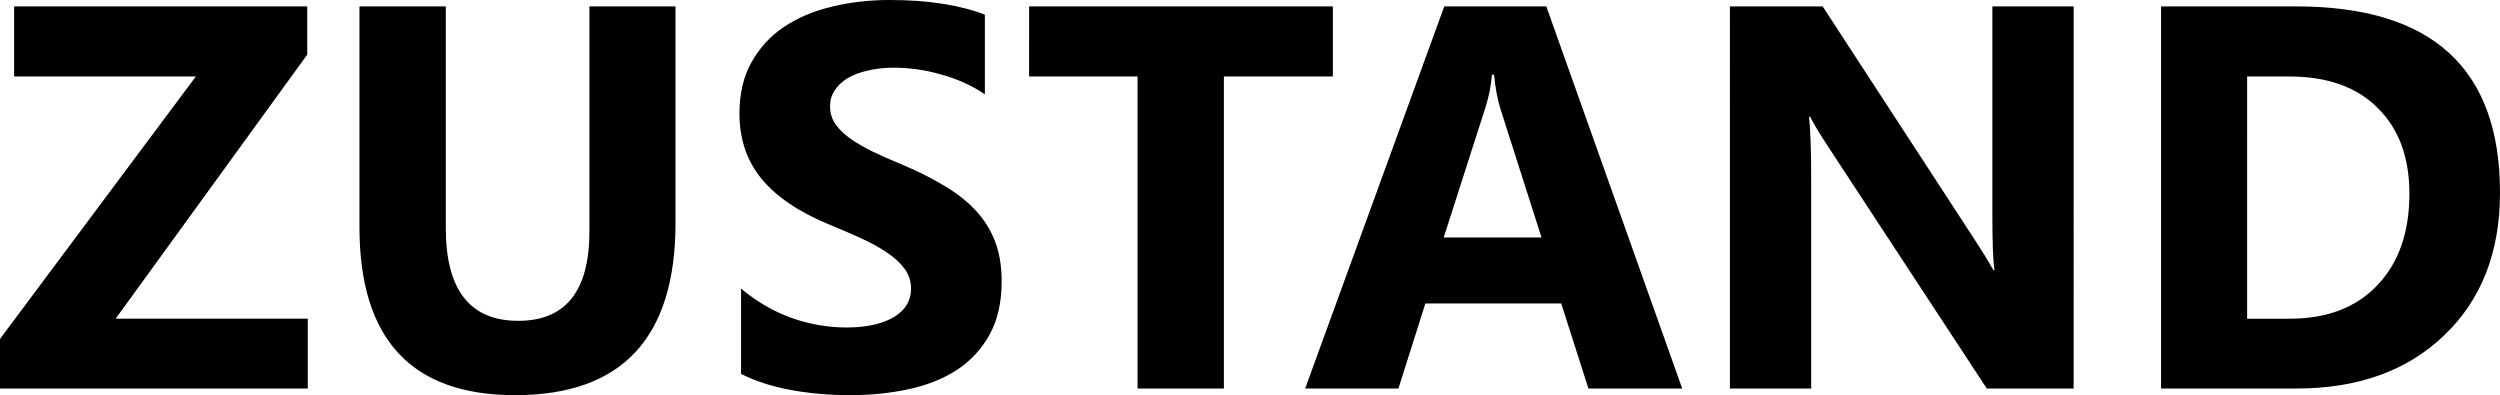 <svg xmlns="http://www.w3.org/2000/svg" width="274.863" height="43.447" viewBox="0 0 274.863 43.447"><path d="M33.838 42.715H0v-5.45L21.533 8.409H1.553V.703h32.226v5.303L12.715 35.039h21.123zm40.43-18.194q0 18.926-17.637 18.926-17.11 0-17.11-18.486V.703h9.493v24.375q0 10.195 7.968 10.195 7.823 0 7.823-9.843V.703h9.463zm7.207 16.583v-9.375q2.548 2.138 5.537 3.222 2.988 1.055 6.035 1.055 1.787 0 3.105-.322 1.348-.323 2.227-.88.908-.585 1.348-1.347.439-.791.439-1.7 0-1.23-.703-2.196t-1.934-1.788q-1.2-.82-2.87-1.582-1.67-.761-3.604-1.552-4.922-2.051-7.354-5.01-2.402-2.96-2.402-7.149 0-3.28 1.318-5.625 1.319-2.373 3.574-3.896 2.286-1.523 5.274-2.227Q94.453 0 97.793 0q3.281 0 5.8.41 2.55.381 4.688 1.201v8.76q-1.054-.732-2.314-1.289-1.23-.557-2.549-.908-1.318-.381-2.637-.557-1.289-.176-2.46-.176-1.612 0-2.93.323-1.319.293-2.227.85T91.758 9.96q-.498.762-.498 1.728 0 1.055.556 1.905.557.82 1.582 1.582 1.026.732 2.49 1.465 1.466.703 3.311 1.464 2.52 1.055 4.512 2.256 2.021 1.172 3.457 2.666t2.197 3.428q.762 1.904.762 4.453 0 3.516-1.348 5.918-1.318 2.373-3.603 3.867-2.285 1.465-5.332 2.11-3.018.644-6.387.644-3.457 0-6.592-.586-3.105-.586-5.39-1.757m65.068-32.696h-11.982v34.307h-9.493V8.408h-11.923V.703h33.398zm38.408 34.307H174.64l-2.989-9.346H156.71l-2.959 9.346h-10.254L158.79.703h11.22zm-15.469-16.611-4.511-14.122q-.498-1.582-.703-3.779h-.235q-.146 1.846-.732 3.662l-4.57 14.239zm58.506 16.61h-9.55l-17.315-26.396q-1.523-2.314-2.11-3.486h-.117q.235 2.227.235 6.797v23.086h-8.936V.703h10.196l16.67 25.576q1.142 1.729 2.109 3.428h.117q-.234-1.465-.234-5.771V.703h8.935zm9.61 0V.705h14.882q22.383 0 22.383 20.478 0 9.814-6.123 15.673-6.094 5.86-16.26 5.86zm9.463-34.306V35.04h4.687q6.152 0 9.639-3.691 3.515-3.692 3.515-10.05 0-6.005-3.486-9.433-3.457-3.457-9.727-3.457z" style="font-weight:700;font-size:60px;font-family:&quot;-apple-system&quot;,BlinkMacSystemFont,&quot;avenir next&quot;,avenir,&quot;helvetica neue&quot;,helvetica,ubuntu,roboto,noto,&quot;segoe ui&quot;,arial,sans-serif;text-transform:uppercase;fill:#000"/>//   &lt;-- For SVG support
	if (&apos;WebSocket&apos; in window) {
		(function () {
			function refreshCSS() {
				var sheets = [].slice.call(document.getElementsByTagName(&quot;link&quot;));
				var head = document.getElementsByTagName(&quot;head&quot;)[0];
				for (var i = 0; i &lt; sheets.length; ++i) {
					var elem = sheets[i];
					var parent = elem.parentElement || head;
					parent.removeChild(elem);
					var rel = elem.rel;
					if (elem.href &amp;&amp; typeof rel != &quot;string&quot; || rel.length == 0 || rel.toLowerCase() == &quot;stylesheet&quot;) {
						var url = elem.href.replace(/(&amp;|\?)_cacheOverride=\d+/, &apos;&apos;);
						elem.href = url + (url.indexOf(&apos;?&apos;) &gt;= 0 ? &apos;&amp;&apos; : &apos;?&apos;) + &apos;_cacheOverride=&apos; + (new Date().valueOf());
					}
					parent.appendChild(elem);
				}
			}
			var protocol = window.location.protocol === &apos;http:&apos; ? &apos;ws://&apos; : &apos;wss://&apos;;
			var address = protocol + window.location.host + window.location.pathname + &apos;/ws&apos;;
			var socket = new WebSocket(address);
			socket.onmessage = function (msg) {
				if (msg.data == &apos;reload&apos;) window.location.reload();
				else if (msg.data == &apos;refreshcss&apos;) refreshCSS();
			};
			if (sessionStorage &amp;&amp; !sessionStorage.getItem(&apos;IsThisFirstTime_Log_From_LiveServer&apos;)) {
				console.log(&apos;Live reload enabled.&apos;);
				sessionStorage.setItem(&apos;IsThisFirstTime_Log_From_LiveServer&apos;, true);
			}
		})();
	}
	else {
		console.error(&apos;Upgrade your browser. This Browser is NOT supported WebSocket for Live-Reloading.&apos;);
	}
	//</svg>
